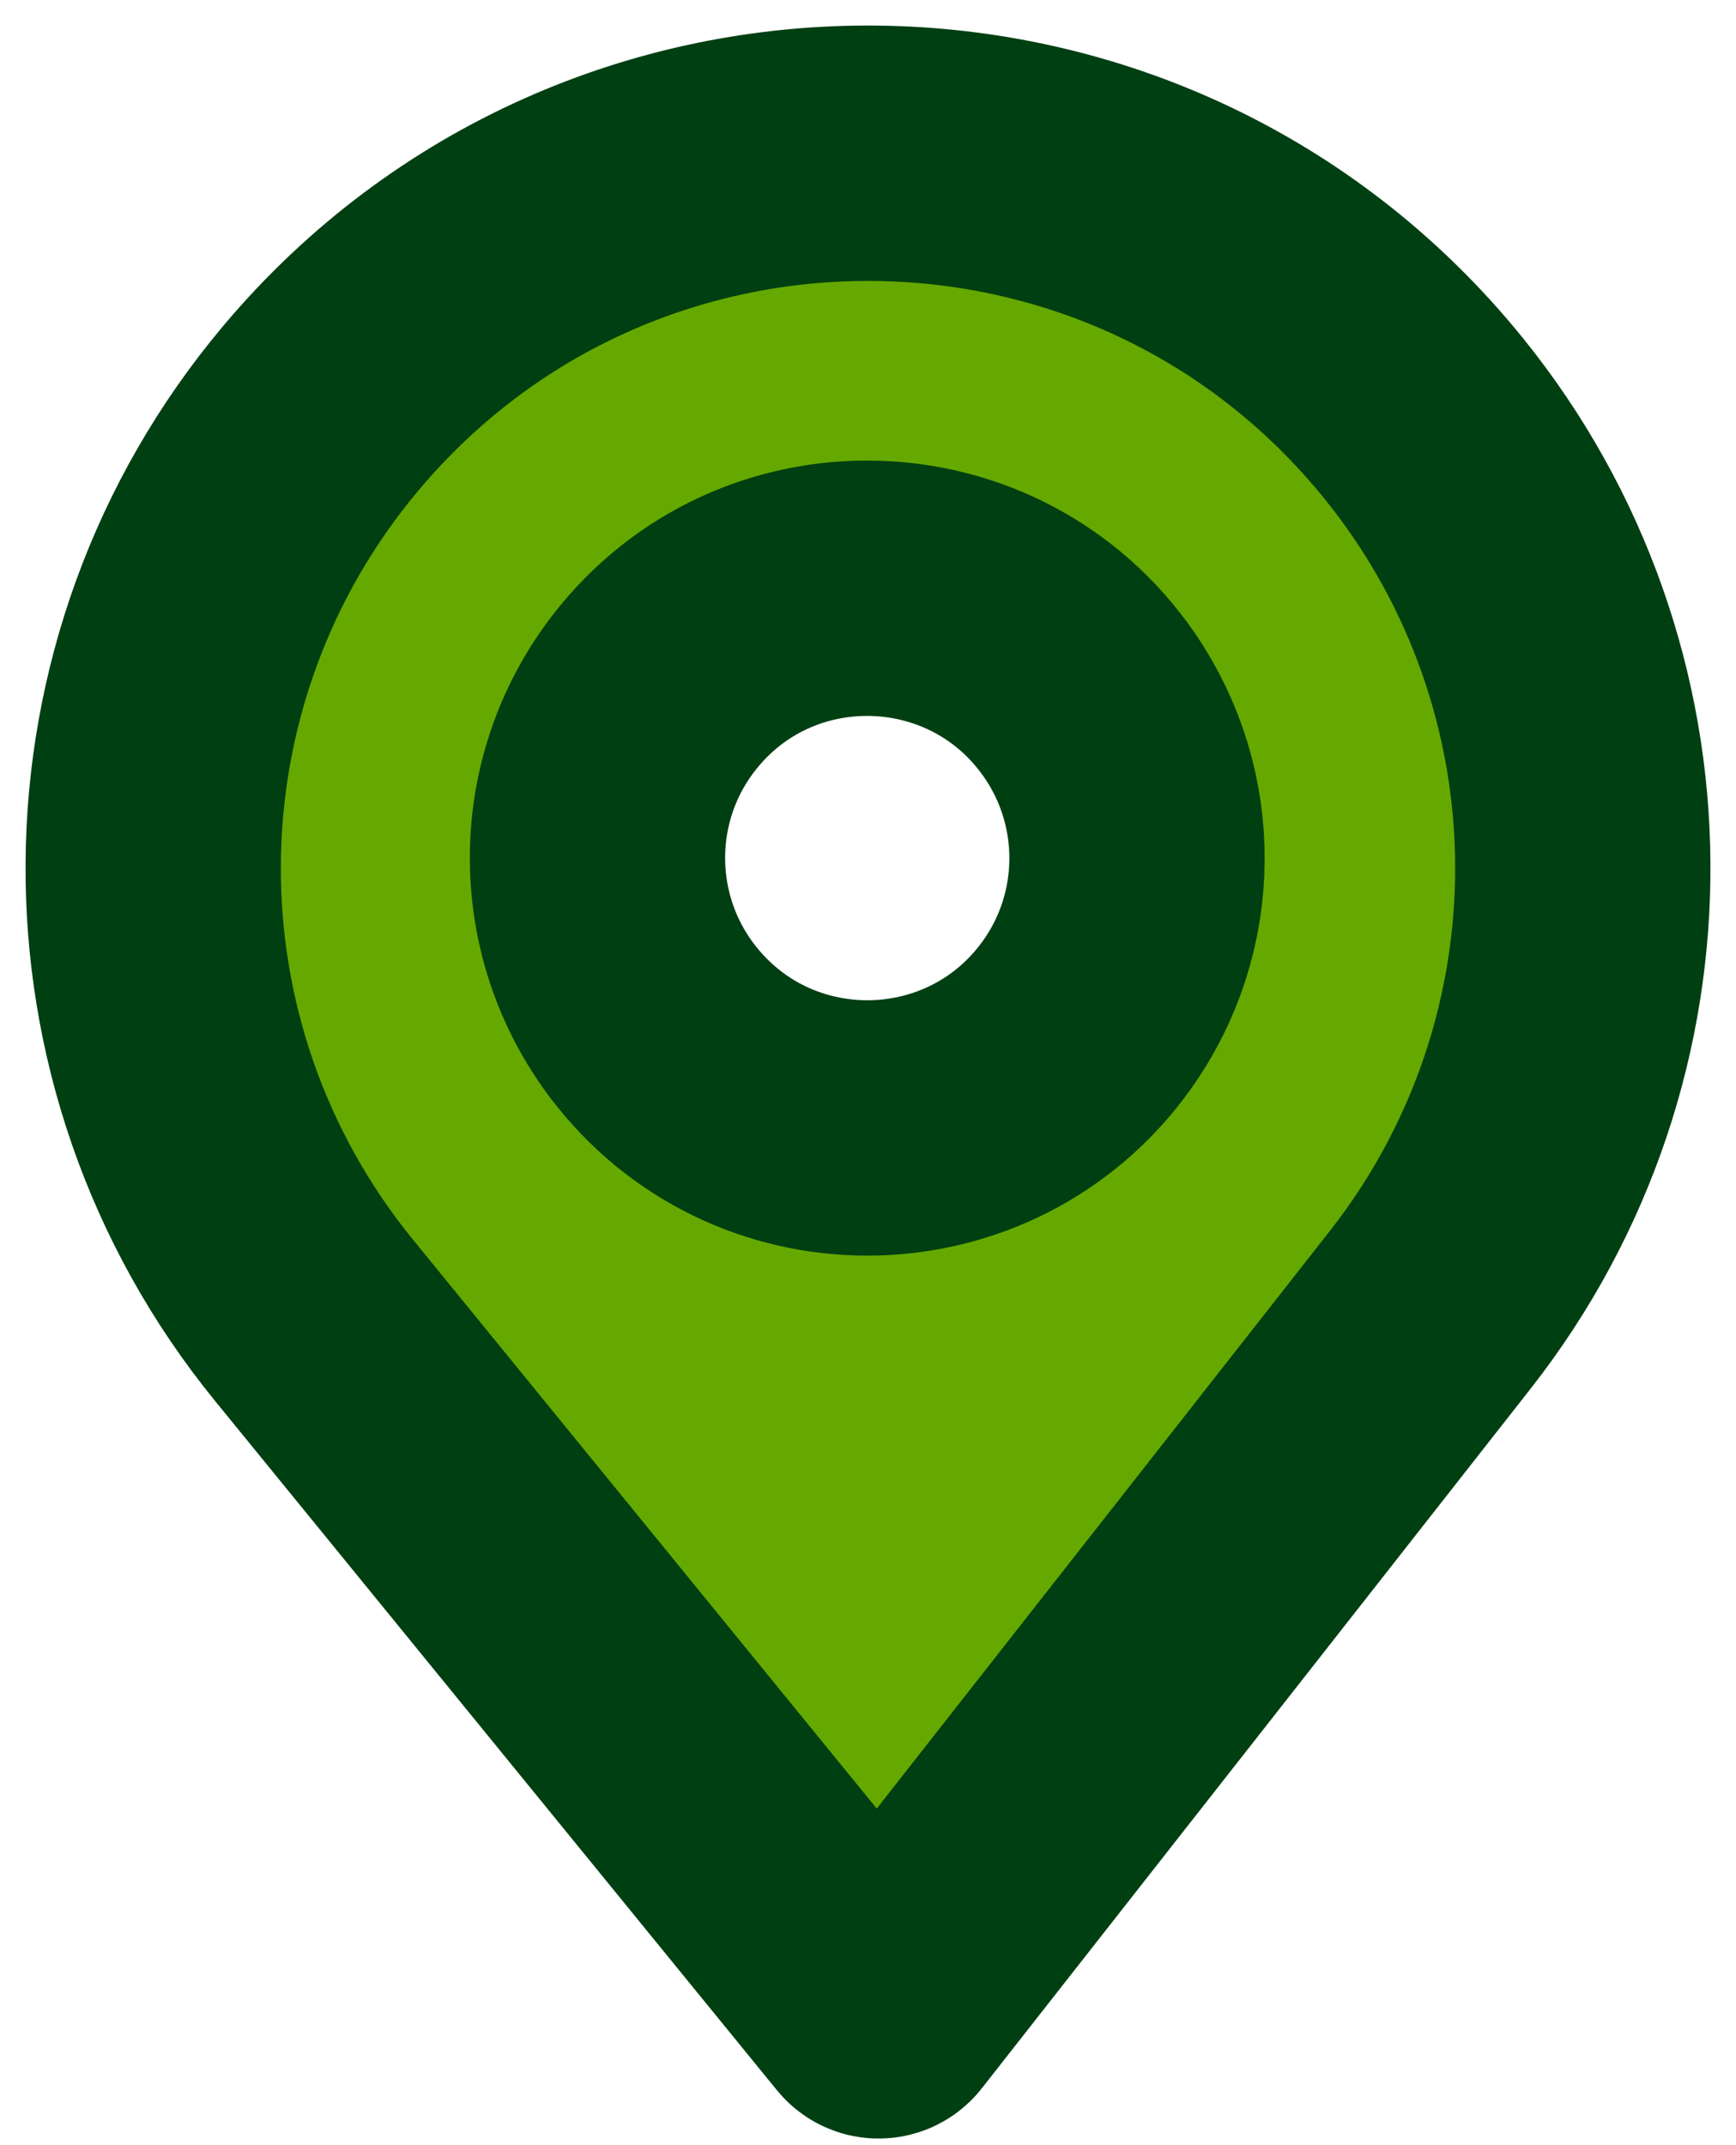 <svg width="34" height="42" viewBox="0 0 34 42" fill="none" xmlns="http://www.w3.org/2000/svg">
<path fill-rule="evenodd" clip-rule="evenodd" d="M17.154 39.345L6.15 25.85C1.899 20.636 1.957 13.135 6.287 7.988C11.95 1.256 22.347 1.353 27.882 8.19C31.989 13.264 32.044 20.504 28.015 25.64L17.262 39.344C17.235 39.379 17.182 39.38 17.154 39.345ZM21.274 19.889C22.58 18.075 22.602 15.633 21.329 13.794C19.292 10.852 14.979 10.741 12.797 13.577C11.313 15.506 11.34 18.2 12.86 20.1C15.044 22.83 19.231 22.726 21.274 19.889Z" fill="#65A900" stroke="#003F12" stroke-width="5" stroke-linecap="round"/>
</svg>

